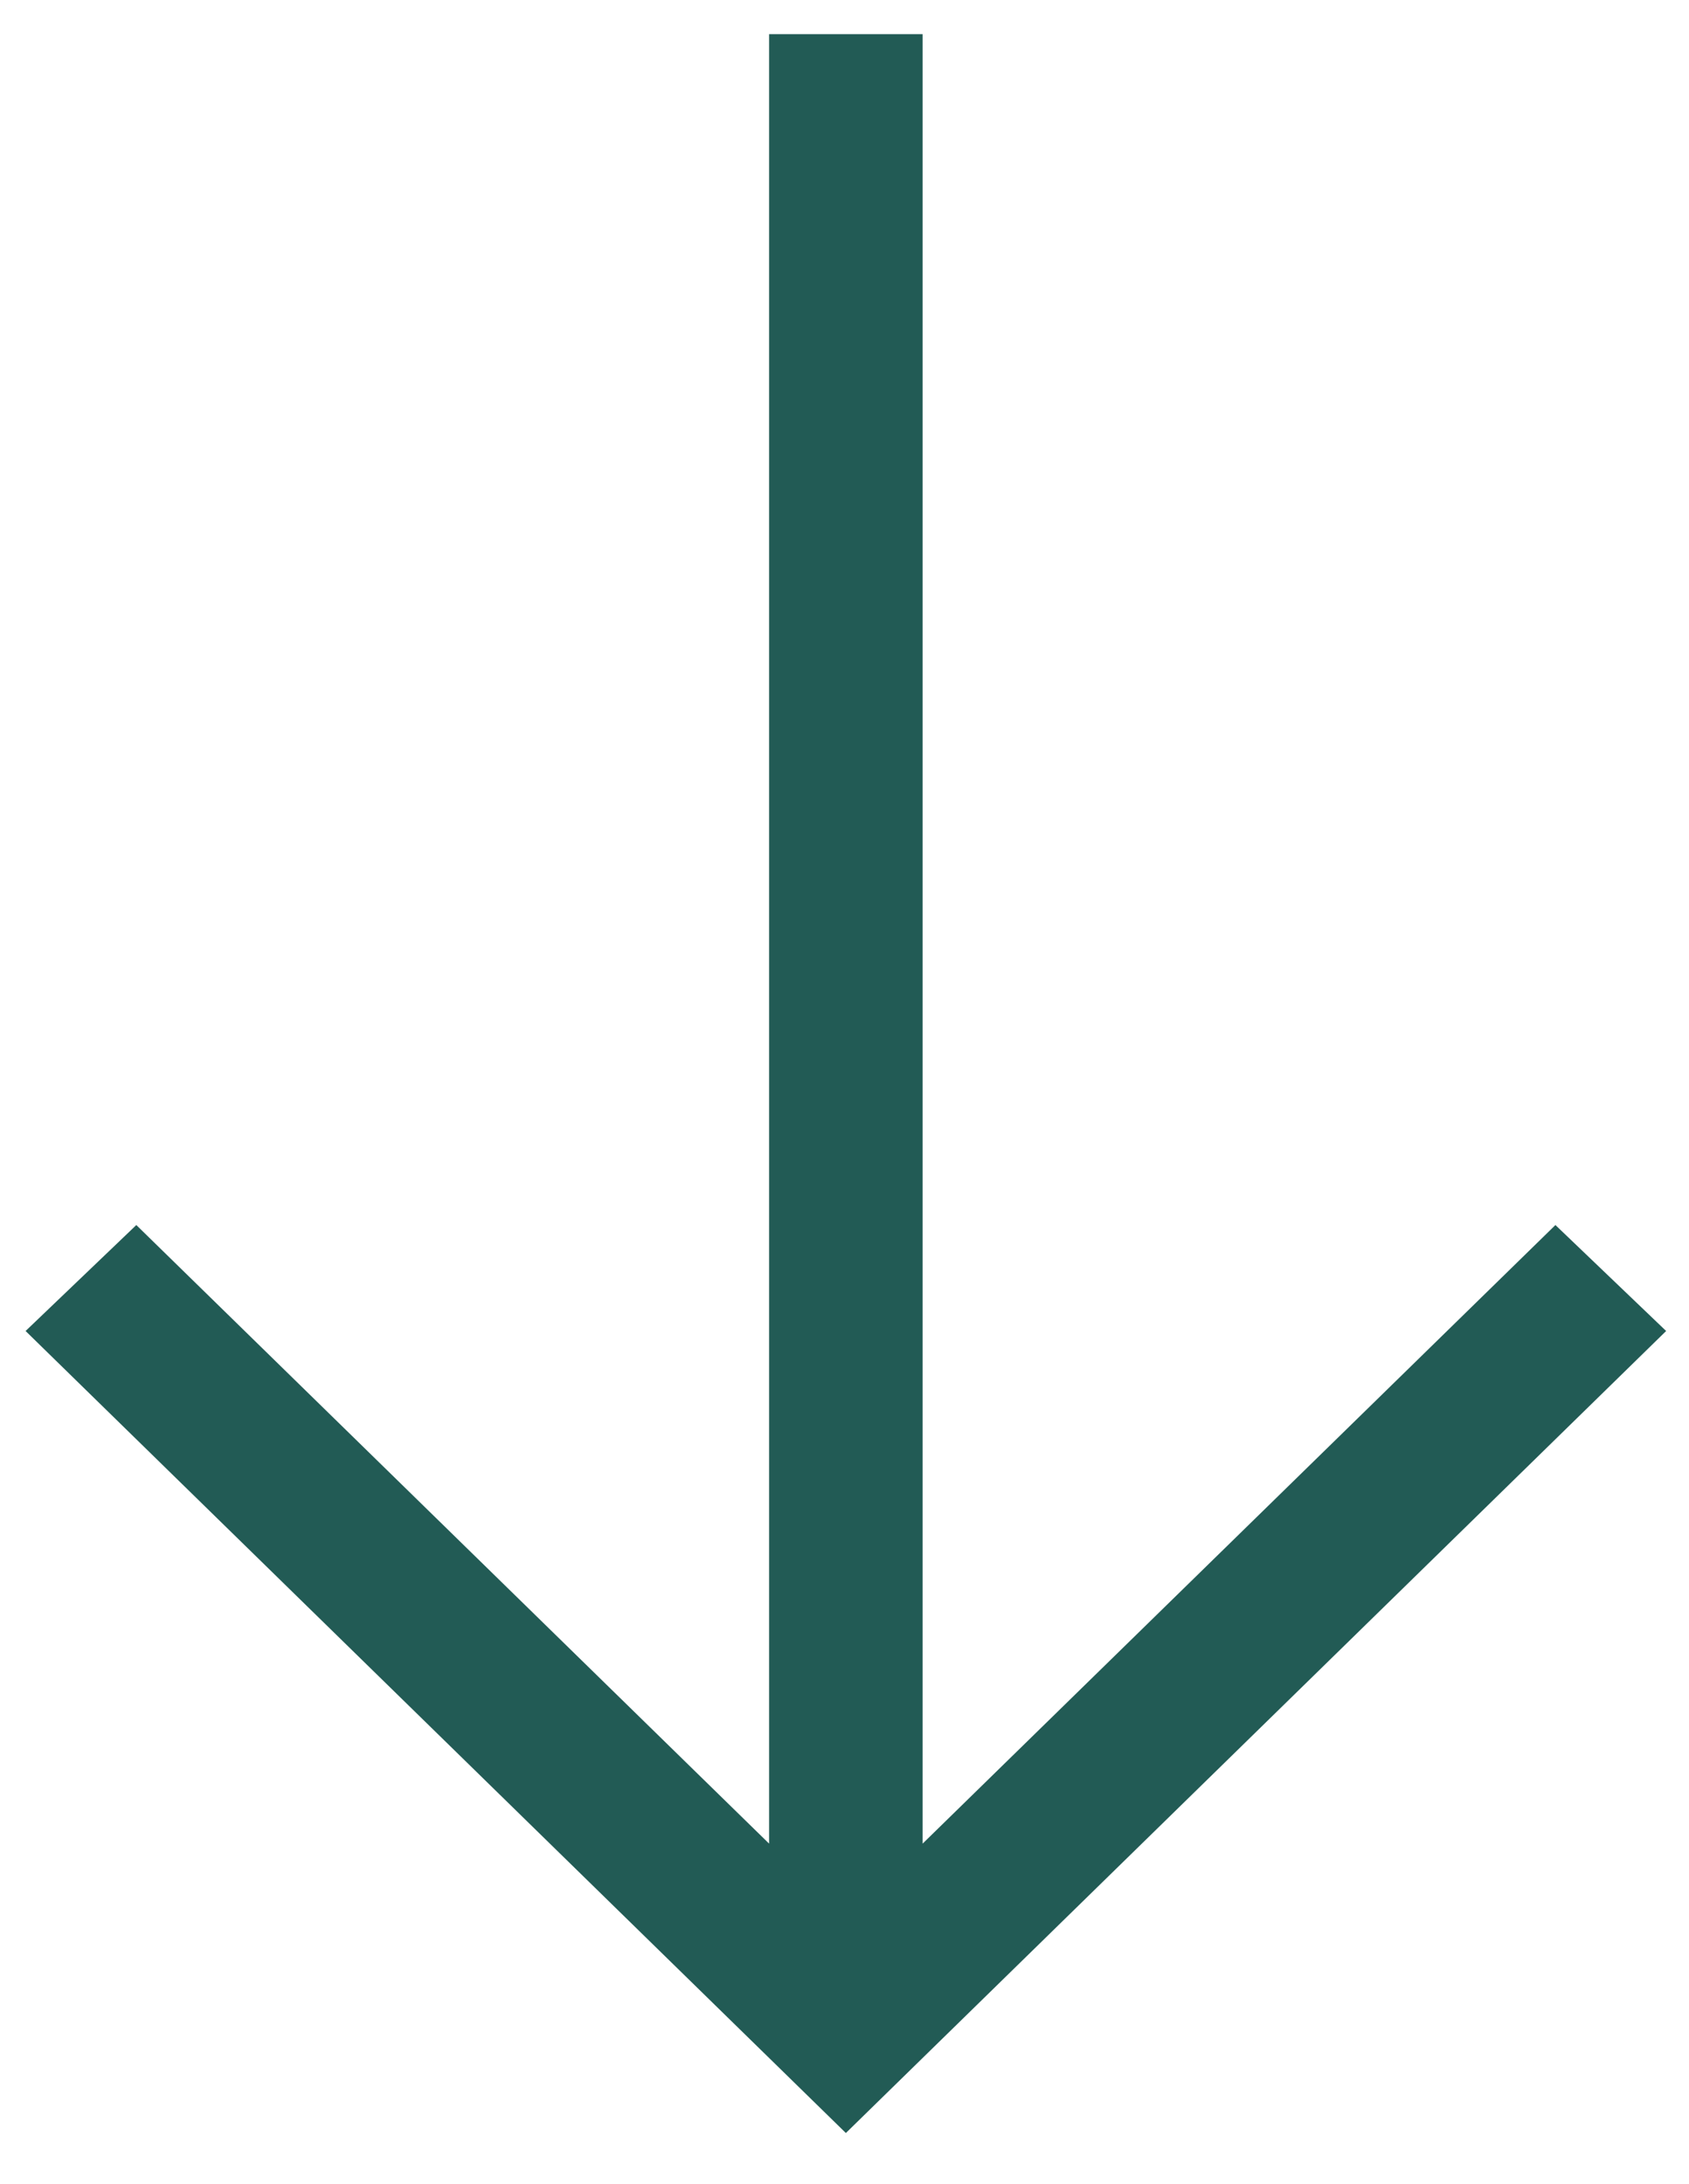 <?xml version="1.0" encoding="UTF-8"?>
<svg id="Layer_1" data-name="Layer 1" xmlns="http://www.w3.org/2000/svg" viewBox="0 0 99 128">
  <defs>
    <style>
      .cls-1 {
        fill: #225b55;
        stroke-width: 0px;
      }
    </style>
  </defs>
  <polygon class="cls-1" points="97.66 78 91.17 71.79 54.08 108.04 54.08 2 45.08 2 45.08 108.04 7.99 71.79 1.5 78 49.58 125 97.66 78"/>
</svg>